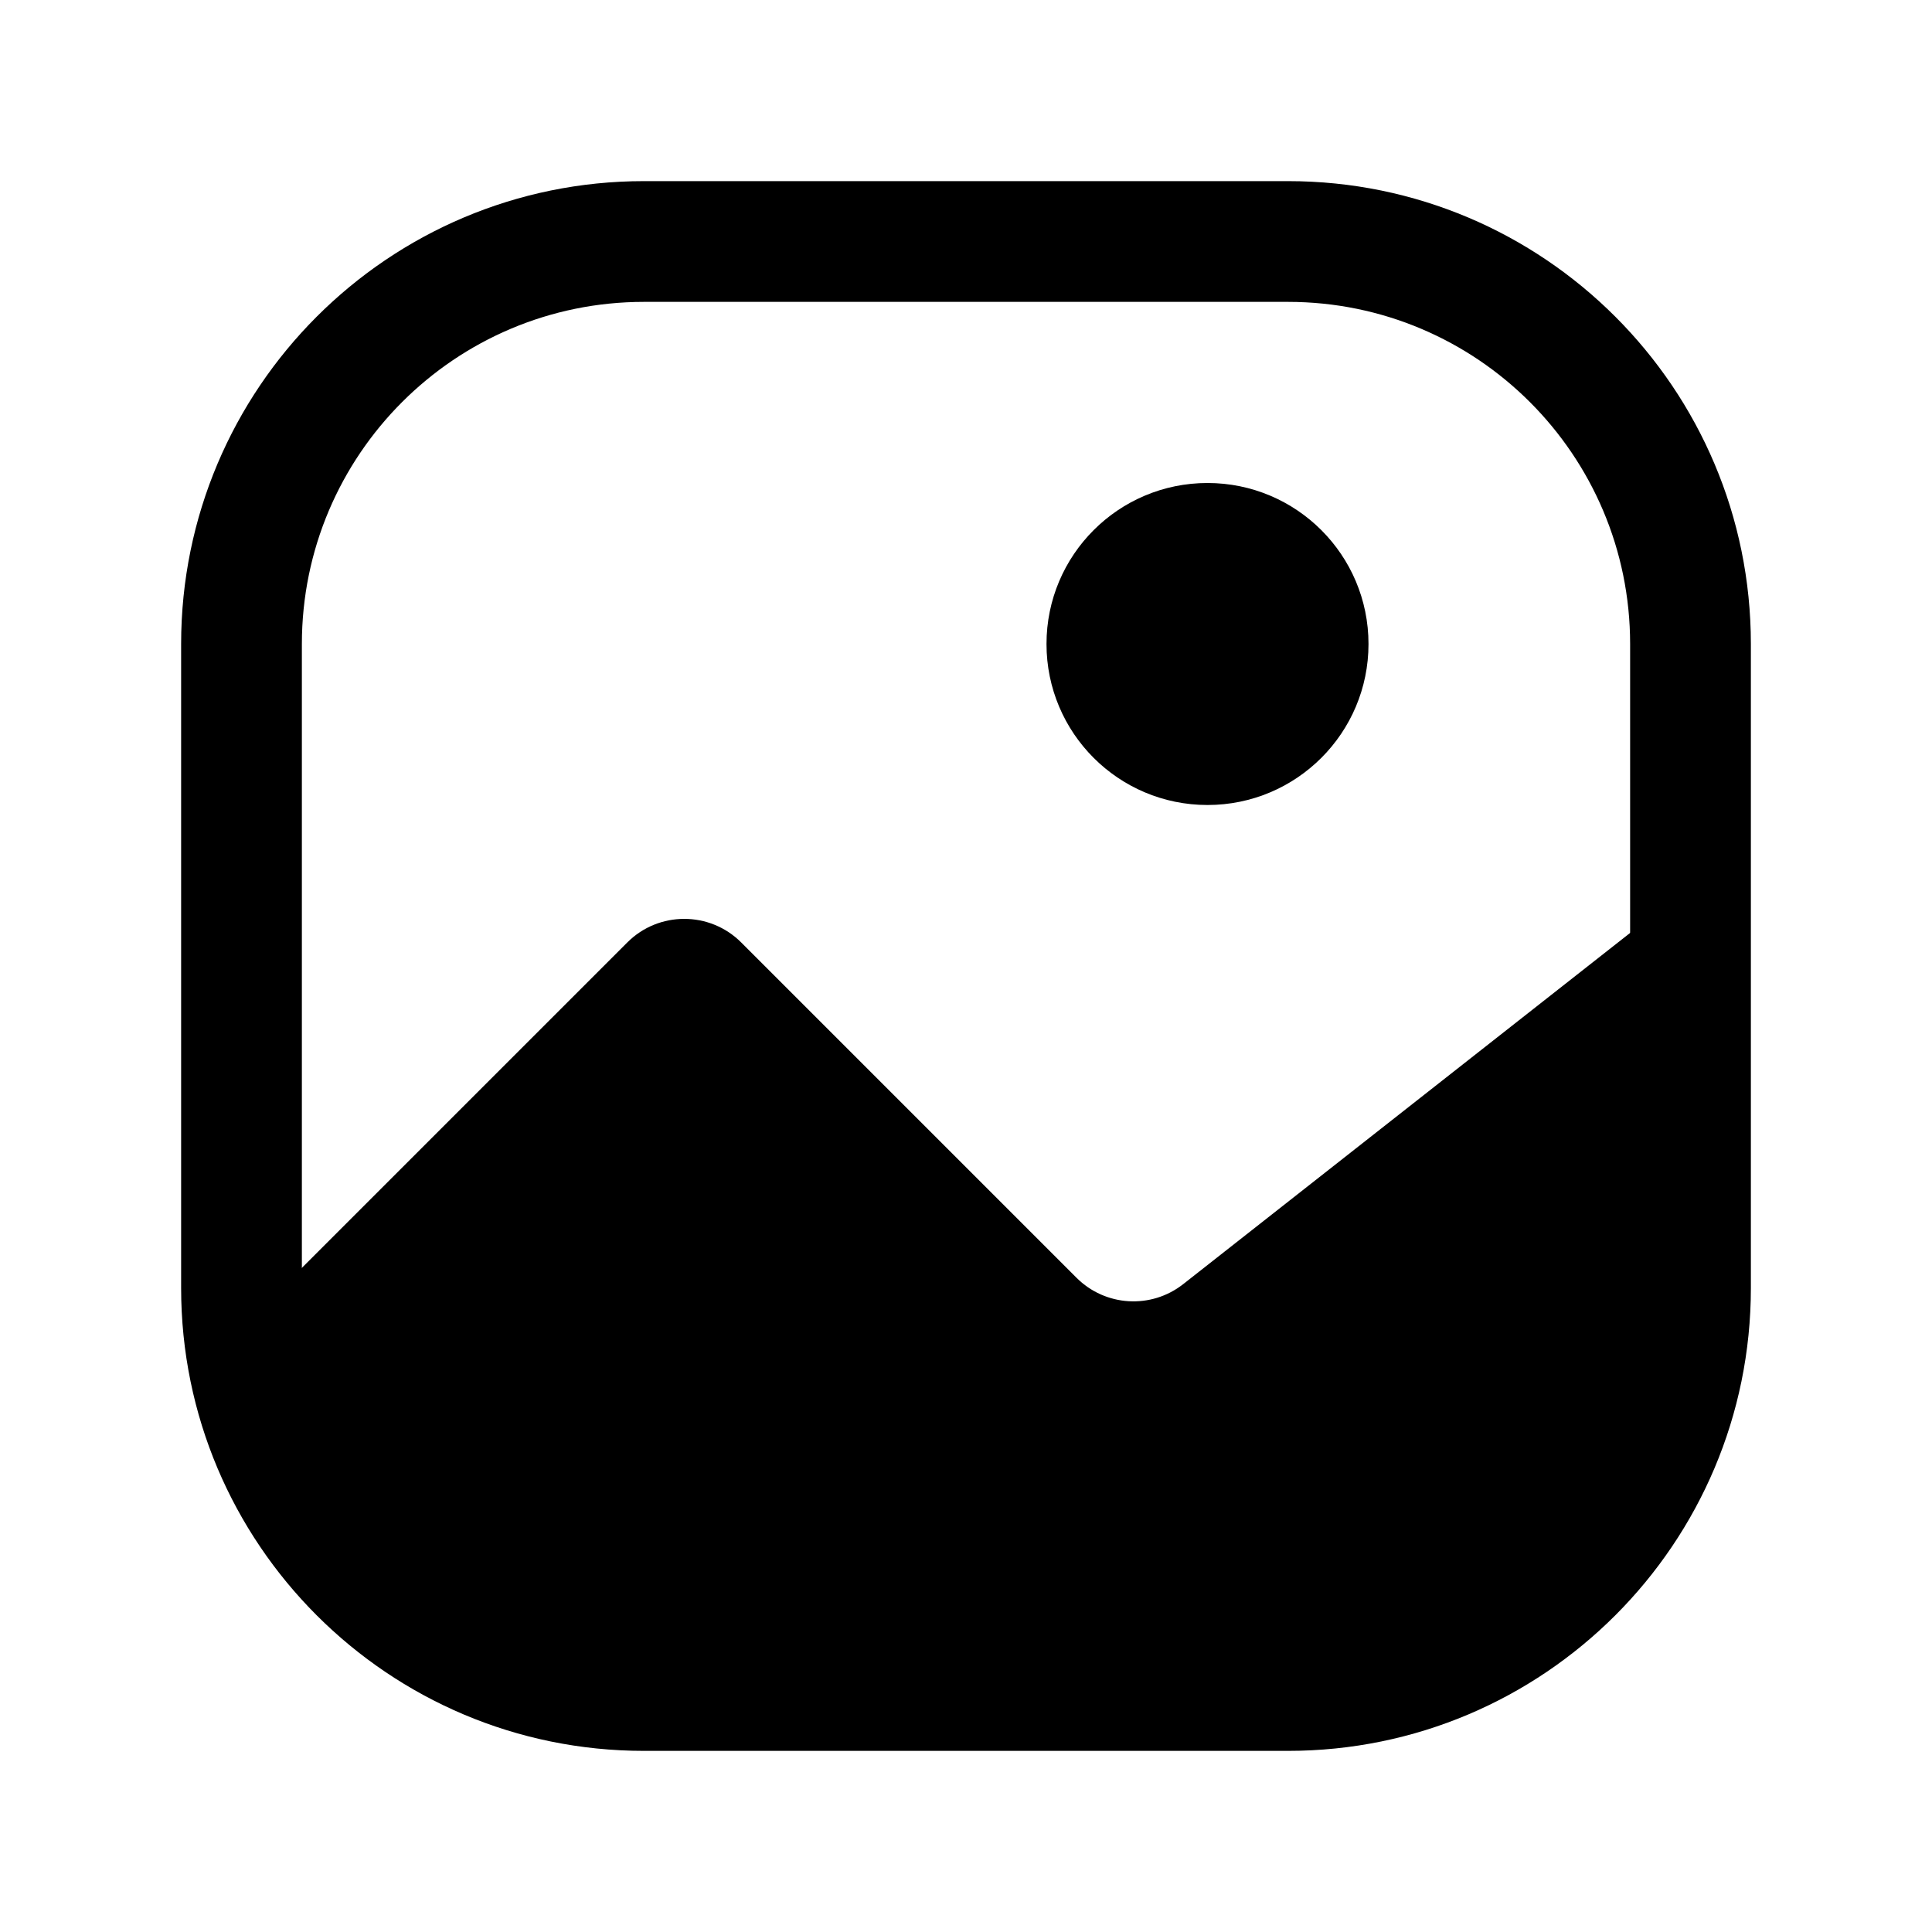 <svg width="24" height="24" viewBox="0 0 24 24" fill="none" xmlns="http://www.w3.org/2000/svg">
<path fill-rule="evenodd" clip-rule="evenodd" d="M2.25 8C2.25 4.824 4.824 2.25 8 2.25H16C19.176 2.25 21.75 4.824 21.75 8V16C21.75 19.176 19.176 21.75 16 21.75H8C4.824 21.75 2.25 19.176 2.25 16V8ZM8 3.75C5.653 3.75 3.75 5.653 3.75 8V16C3.75 18.347 5.653 20.25 8 20.25H16C18.347 20.25 20.25 18.347 20.25 16V8C20.25 5.653 18.347 3.75 16 3.75H8Z" fill="black"/>
<path d="M7.793 11.707L3.293 16.207C3.105 16.395 3.003 16.651 3.075 16.906C3.181 17.28 3.375 17.75 3.5 18C4 19 4 19.167 4.5 19.5L6.233 20.8C6.406 20.93 6.617 21 6.833 21H17.086C17.351 21 17.605 20.895 17.793 20.707L19.885 18.615C19.961 18.539 20.024 18.451 20.073 18.355L20.894 16.711C20.964 16.572 21 16.419 21 16.264V10.514C21 10.821 20.859 11.111 20.618 11.3L14.698 15.952C14.3 16.265 13.731 16.231 13.373 15.873L9.207 11.707C8.817 11.317 8.183 11.317 7.793 11.707Z" fill="black"/>
<path d="M17 8C17 9.105 16.105 10 15 10C13.895 10 13 9.105 13 8C13 6.895 13.895 6 15 6C16.105 6 17 6.895 17 8Z" fill="black"/>
</svg>
